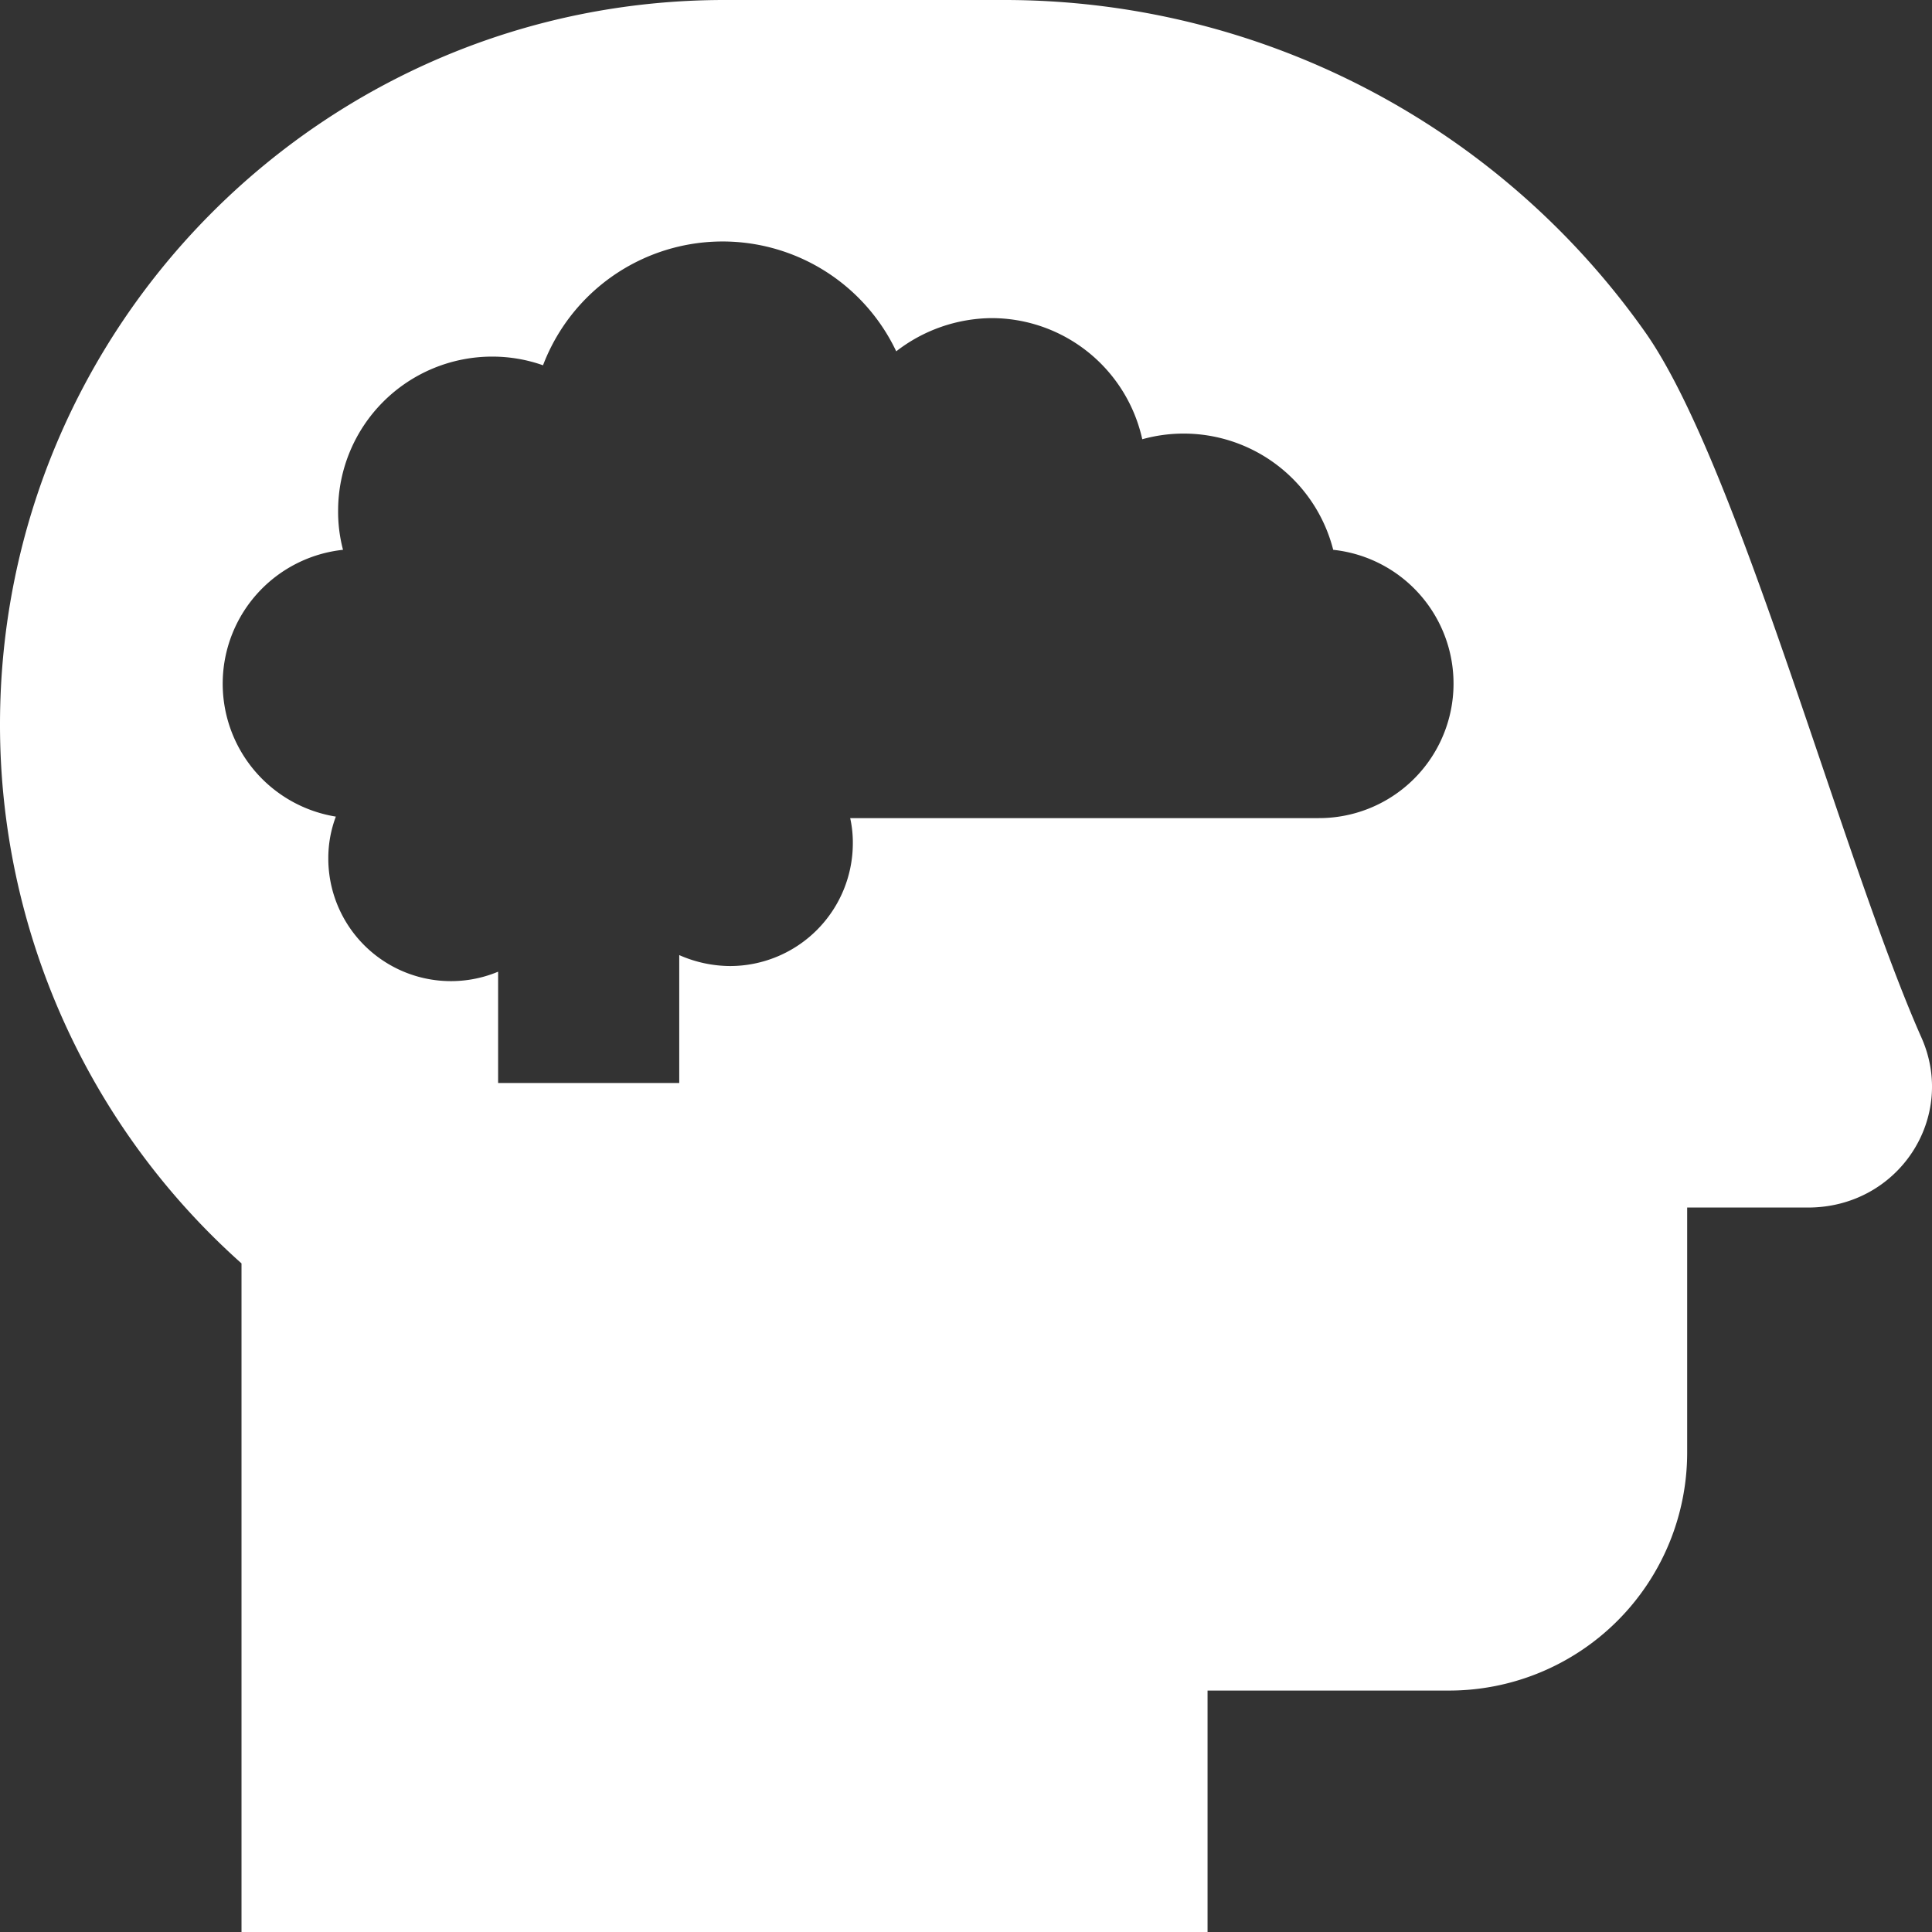<svg id="Layer_1" data-name="Layer 1" xmlns="http://www.w3.org/2000/svg" viewBox="0 0 511.98 512"><rect x="0" y="0" width="511.98" height="512" fill="#333333" stroke="none"/><title>brain-regular-white</title><path d="M509.2,275c-20.9-47.1-48.5-151.7-73.1-186.8A207.84,207.84,0,0,0,266.1,0H192C86,0,0,86,0,192A191.14,191.14,0,0,0,64,334.8V512H320V448h64a63.1,63.1,0,0,0,63.1-63.1V320h32C503.1,320,518.6,296.2,509.2,275ZM349.3,216.8h-124a29.89,29.89,0,0,1,.7,6.7A32.56,32.56,0,0,1,193.5,256a33.68,33.68,0,0,1-13.5-2.9V287H132V257.5a32.5,32.5,0,0,1-45-30,31.24,31.24,0,0,1,2-11.1,35.68,35.68,0,0,1,1.9-70.7,39.53,39.53,0,0,1-1.3-10.4,40.84,40.84,0,0,1,40.8-40.8,40.29,40.29,0,0,1,13.5,2.3,50.92,50.92,0,0,1,93.6-3.7,41.75,41.75,0,0,1,25.3-8.8,40.93,40.93,0,0,1,39.9,32.1,40.89,40.89,0,0,1,50.6,29.3,35.65,35.65,0,0,1-4,71.1Z" fill="#fff"/></svg>